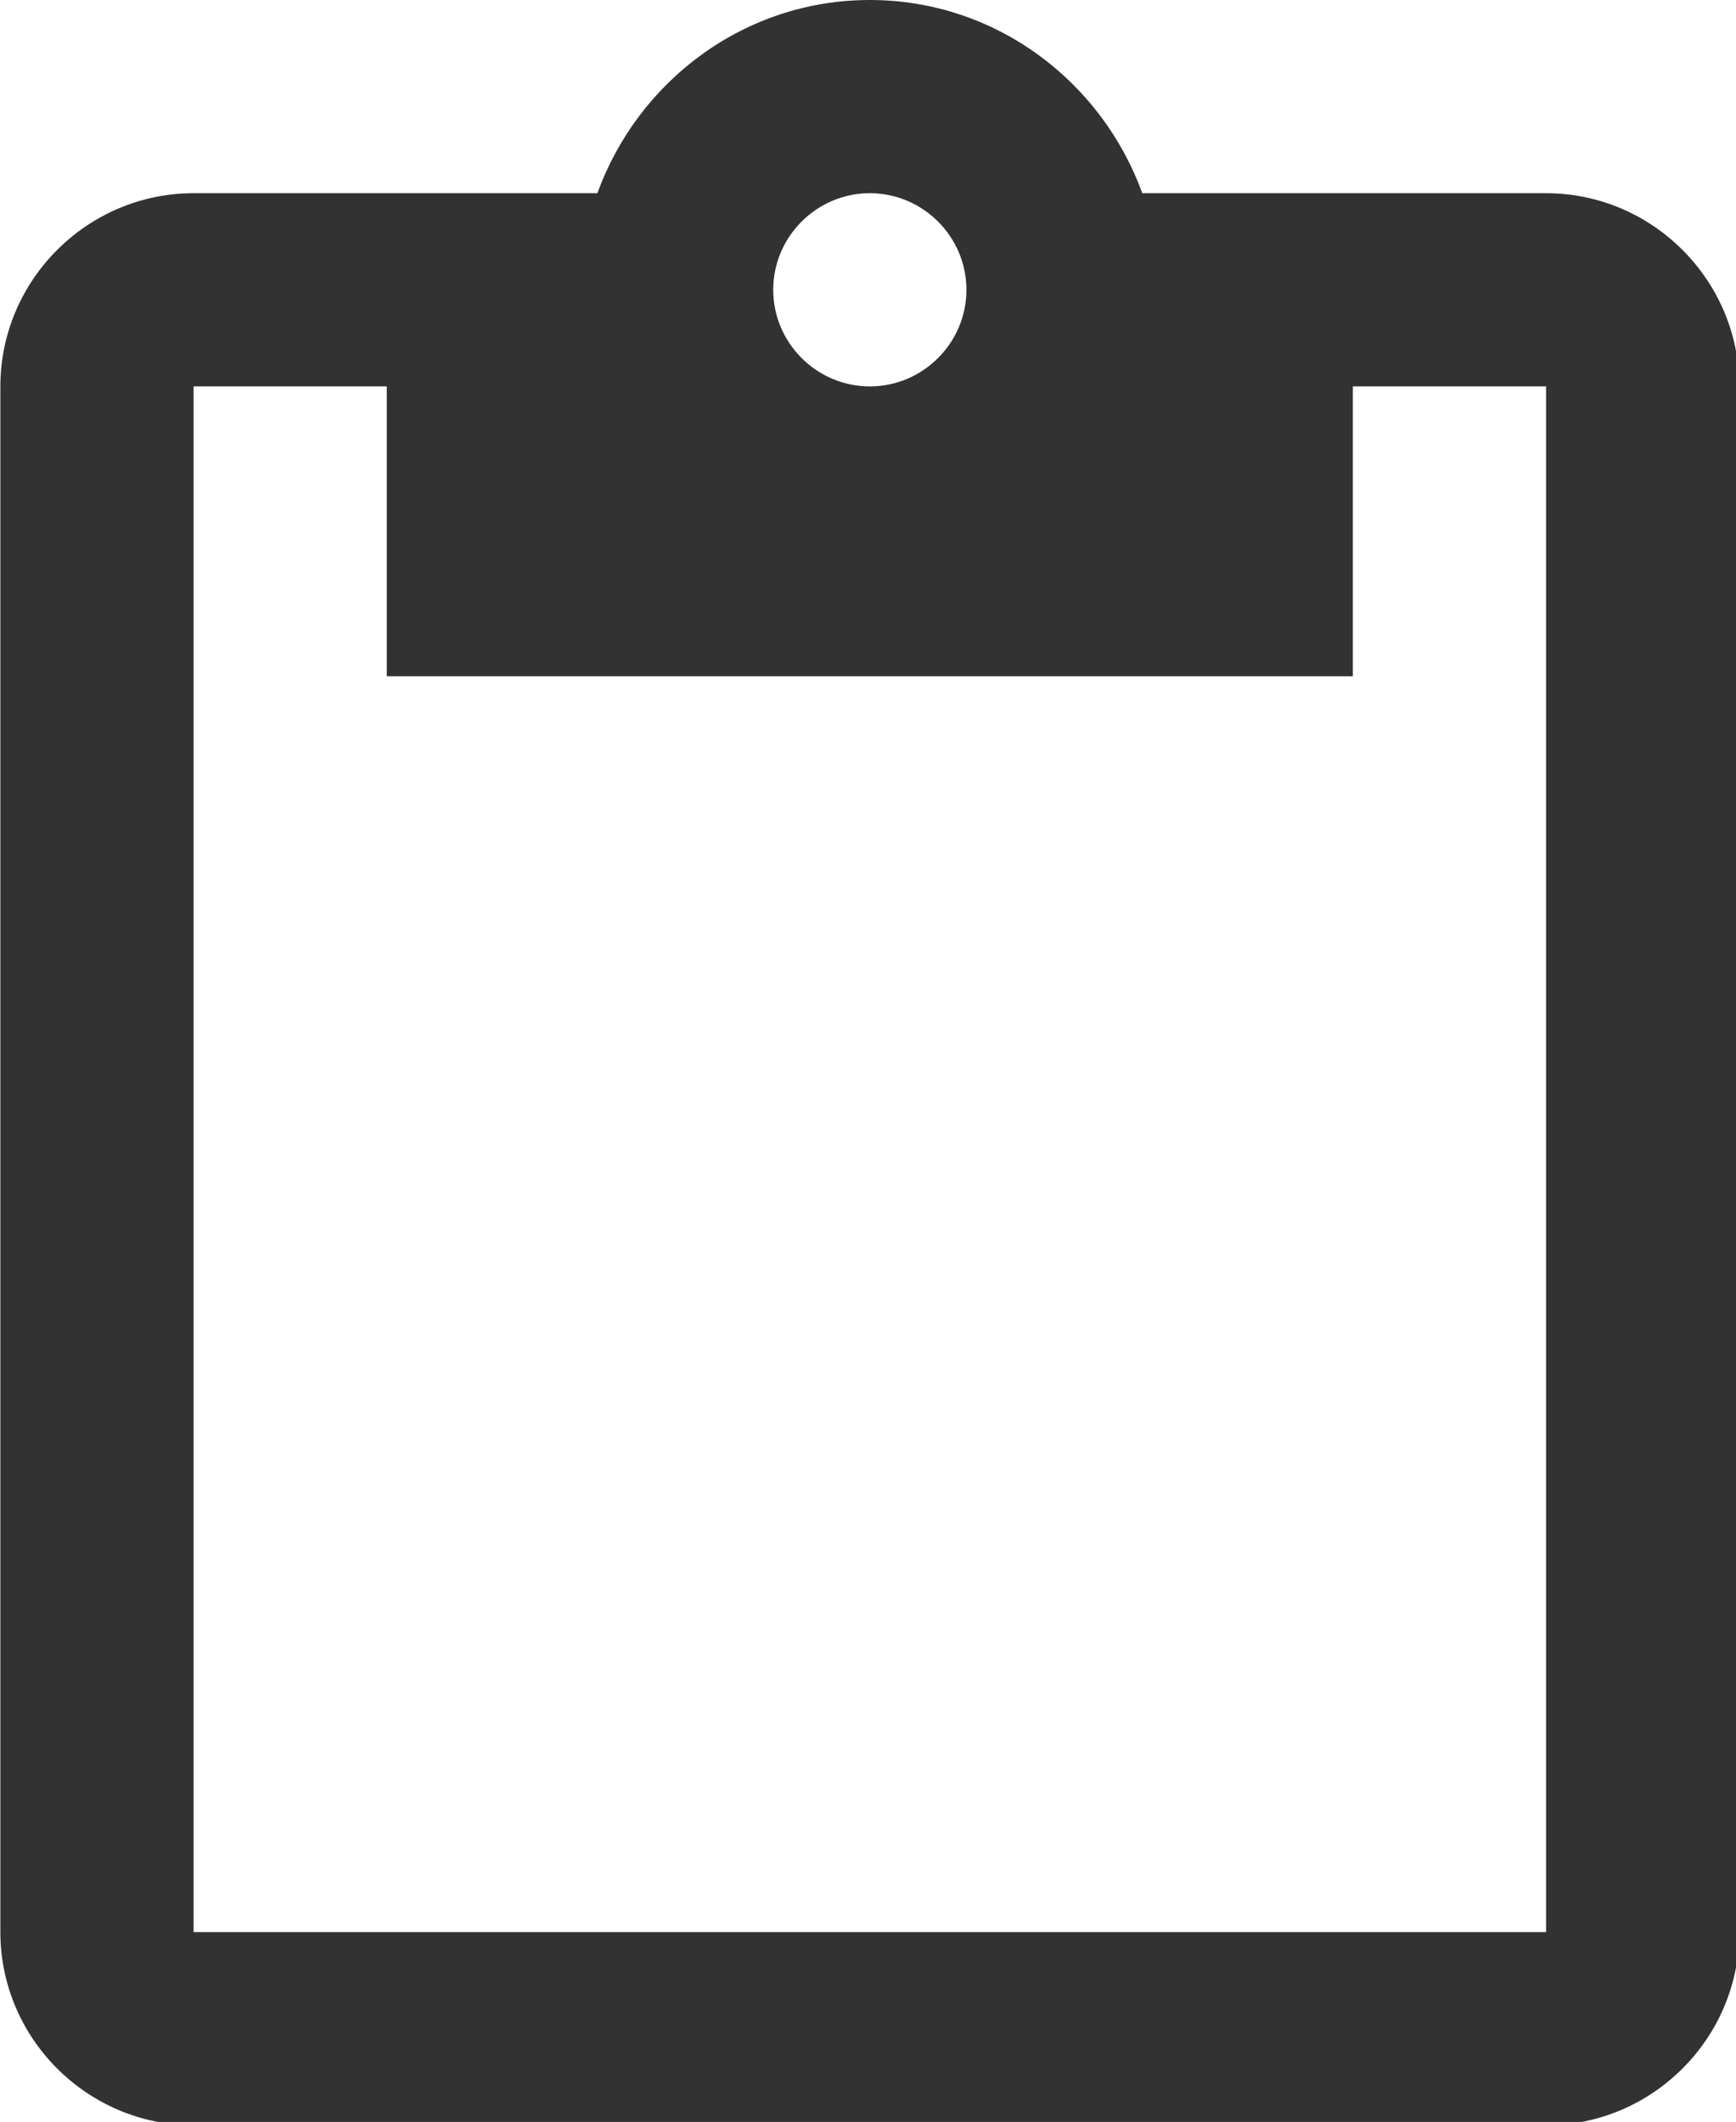 <?xml version="1.0" encoding="UTF-8" standalone="no"?>
<!-- Created with Inkscape (http://www.inkscape.org/) -->

<svg
   id="svg1100"
   version="1.1"
   viewBox="0 0 4.762 5.821"
   height="5.821mm"
   width="4.762mm"
   xmlns="http://www.w3.org/2000/svg"
   xmlns:svg="http://www.w3.org/2000/svg">
  <defs
     id="defs1097" />
  <g
     id="New_Layer_1652808905.6508636"
     style="display:inline"
     transform="translate(-59.665,-396.427)">
    <path
       fill="#323232"
       d="M 19,2 H 14.82 C 14.4,0.84 13.3,0 12,0 10.7,0 9.6,0.84 9.18,2 H 5 C 3.9,2 3,2.9 3,4 v 16 c 0,1.1 0.9,2 2,2 h 14 c 1.1,0 2,-0.9 2,-2 V 4 C 21,2.9 20.1,2 19,2 Z m -7,0 c 0.55,0 1,0.45 1,1 0,0.55 -0.45,1 -1,1 -0.55,0 -1,-0.45 -1,-1 0,-0.55 0.45,-1 1,-1 z m 7,18 H 5 V 4 H 7 V 7 H 17 V 4 h 2 z"
       id="path12966"
       transform="matrix(0.265,0,0,0.265,58.871,396.427)" />
  </g>
</svg>
